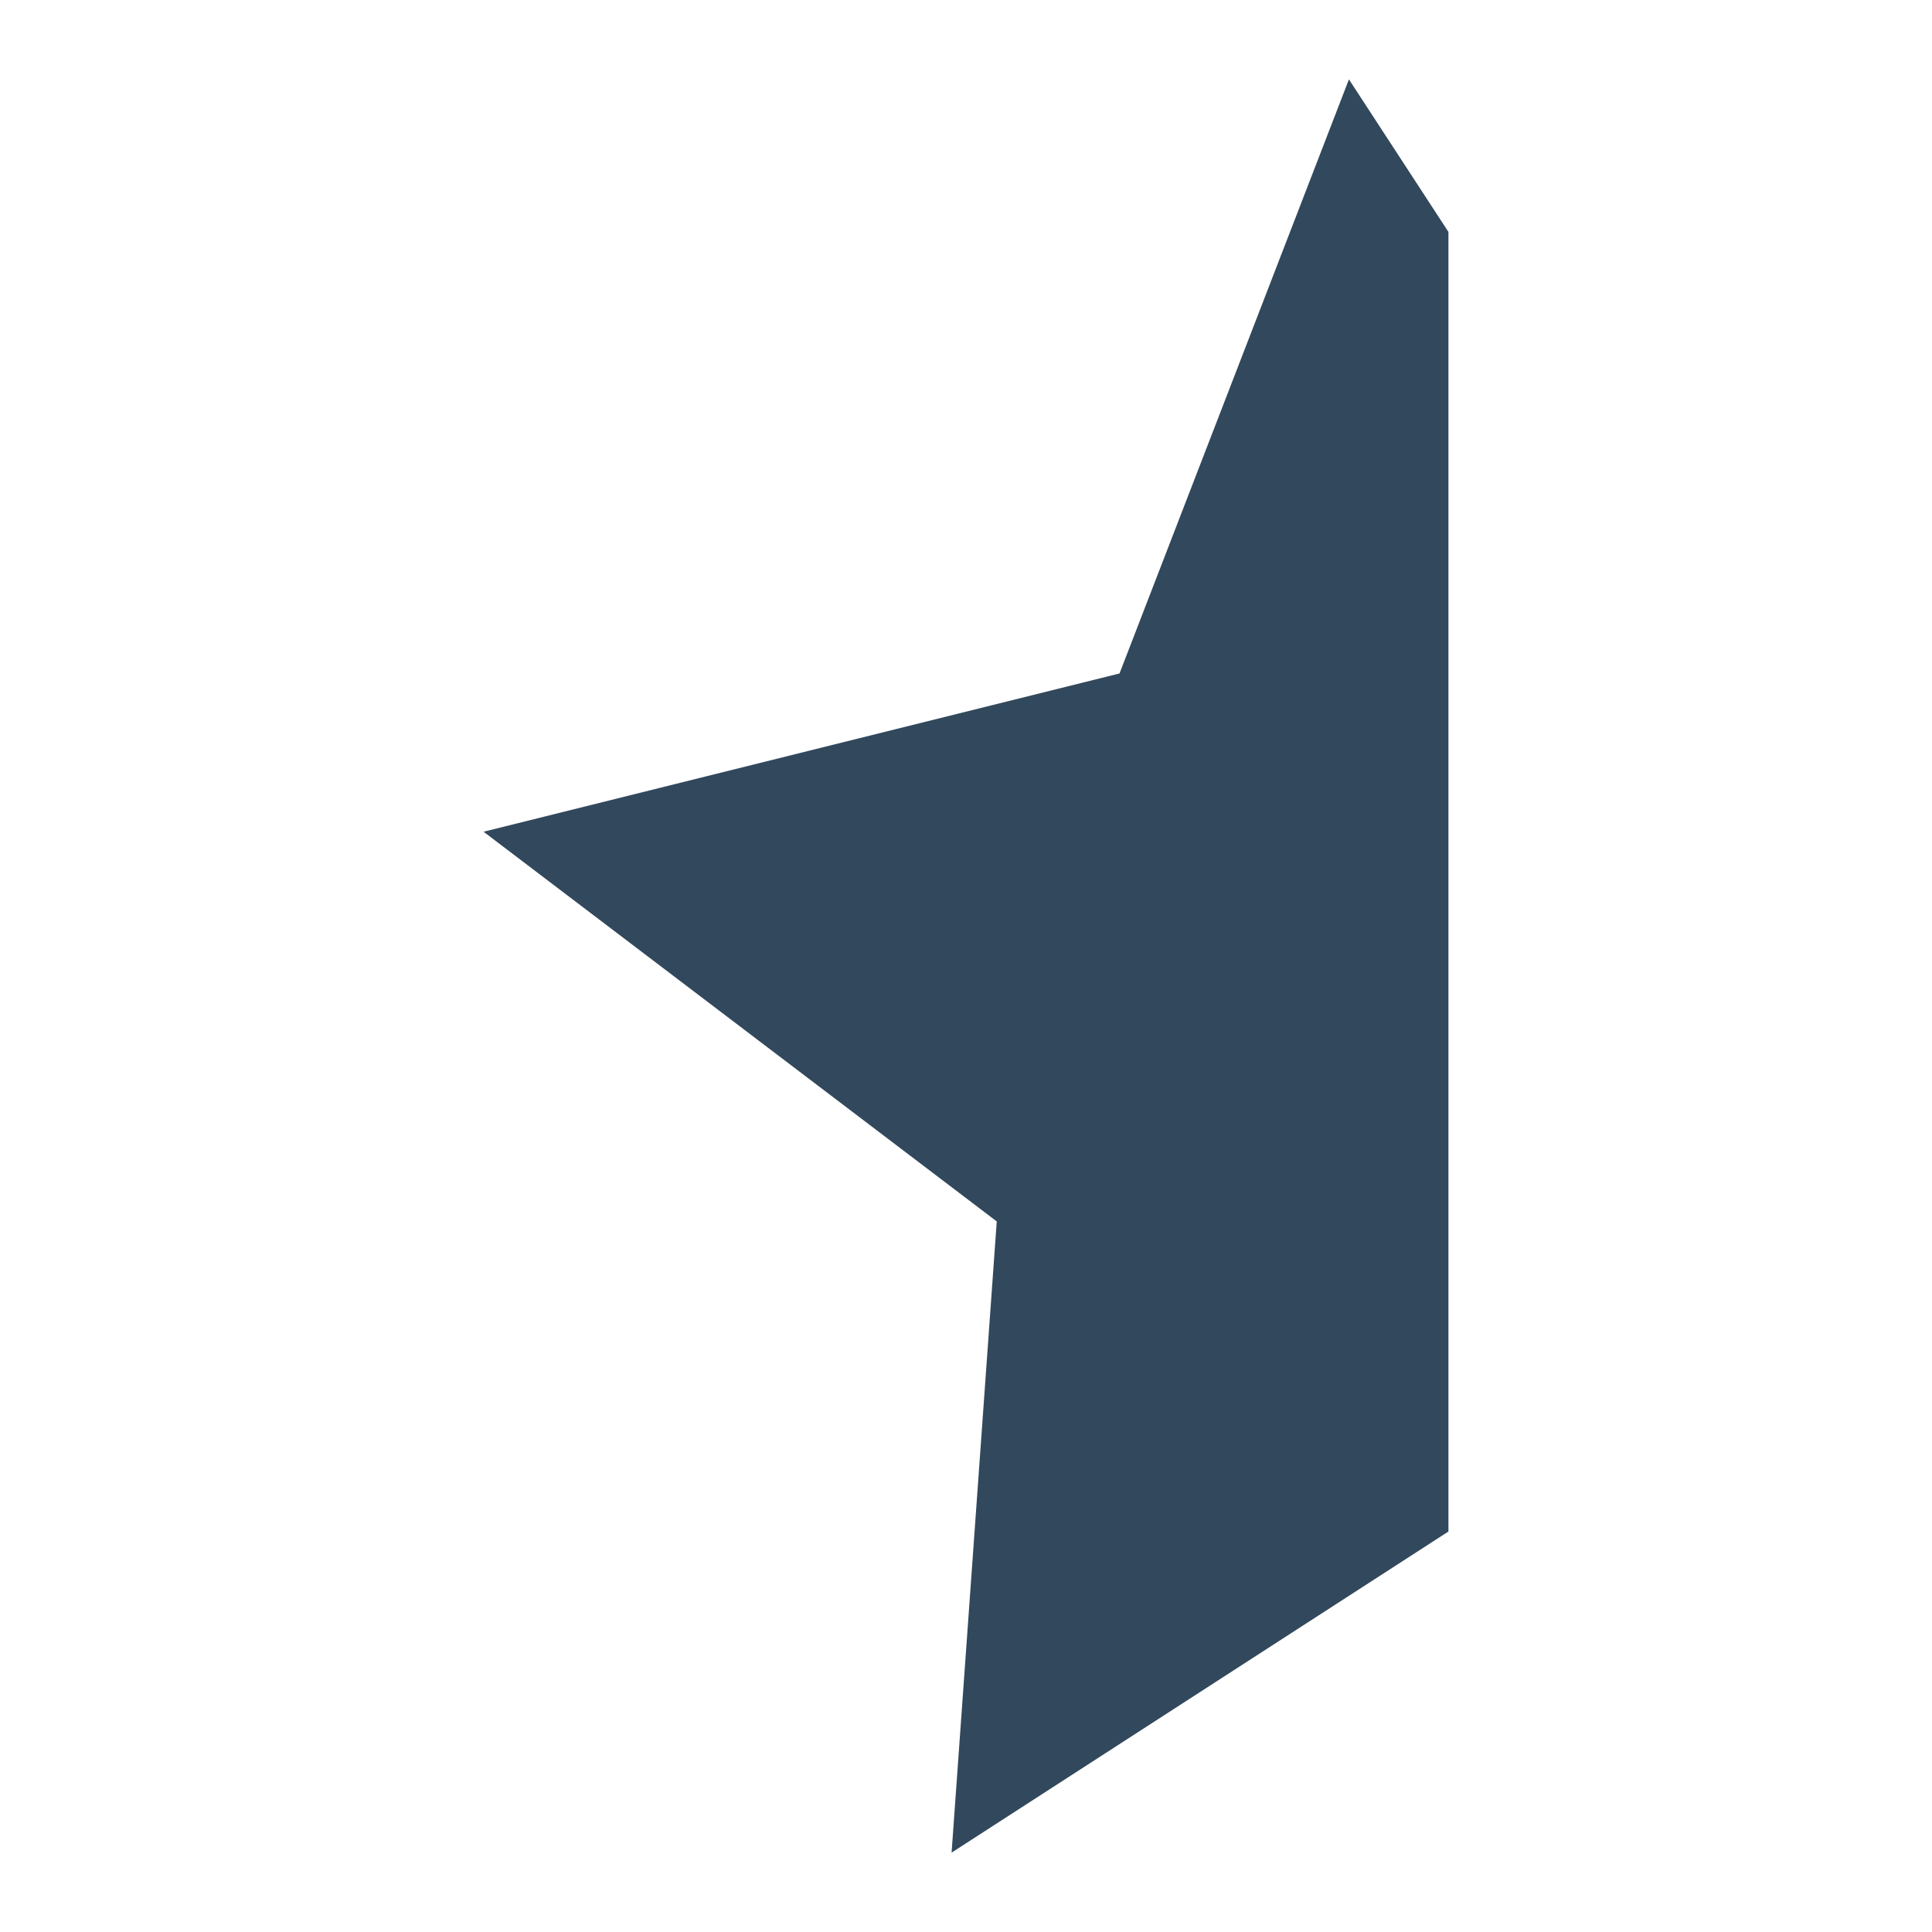 <?xml version="1.0" encoding="UTF-8"?>
<svg width="24px" height="24px" viewBox="0 0 24 24" version="1.1" xmlns="http://www.w3.org/2000/svg" xmlns:xlink="http://www.w3.org/1999/xlink">
    <!-- Generator: Sketch 51.3 (57544) - http://www.bohemiancoding.com/sketch -->
    <title>icon-polygon</title>
    <desc>Created with Sketch.</desc>
    <defs></defs>
    <g id="icon-polygon" stroke="none" stroke-width="1" fill="none" fill-rule="evenodd">
        <path d="M17.993,19.025 L11.821,23.014 L12.382,15.173 L6.007,10.332 L13.907,8.366 L16.757,0.986 L17.993,2.881 L17.993,19.025 Z" id="Combined-Shape" fill="#32485C"></path>
    </g>
</svg>